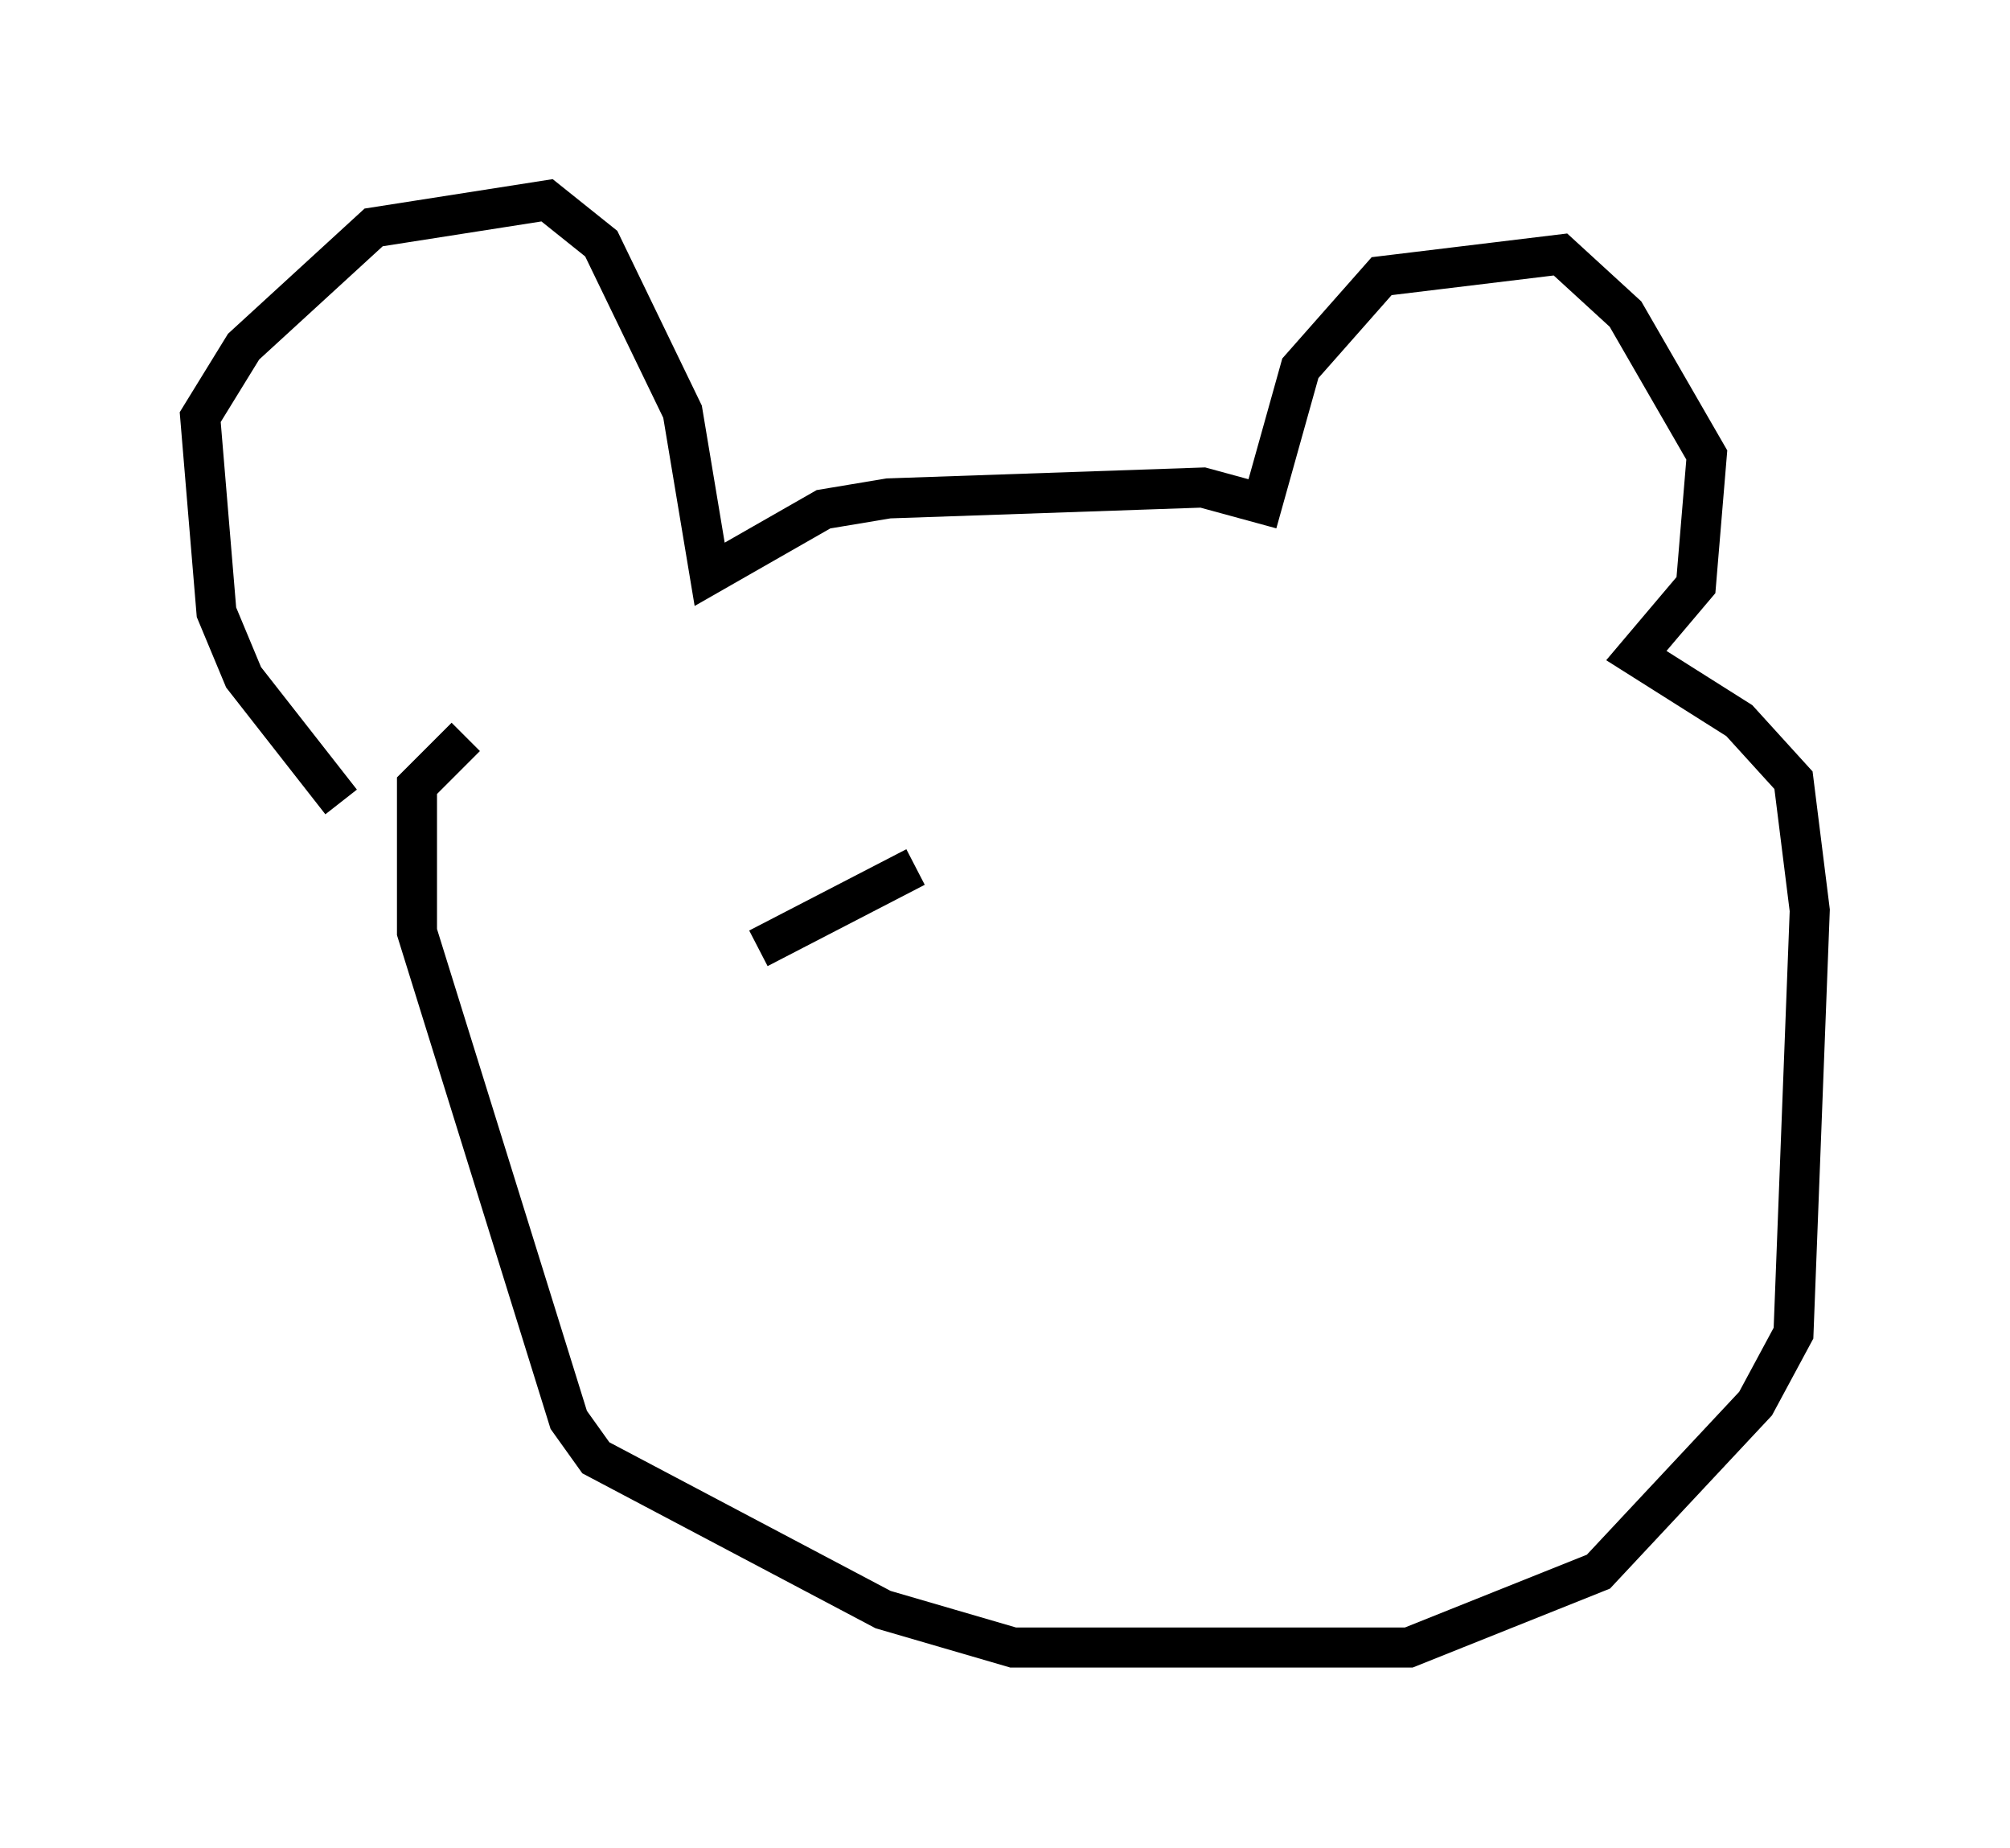 <?xml version="1.0" encoding="utf-8" ?>
<svg baseProfile="full" height="46.13" version="1.1" width="50.189" xmlns="http://www.w3.org/2000/svg" xmlns:ev="http://www.w3.org/2001/xml-events" xmlns:xlink="http://www.w3.org/1999/xlink"><defs /><rect fill="white" height="46.13" width="50.189" x="0" y="0" /><path d="M9.195, 20.291 m-0.677, -0.271 l-2.436, -3.112 -0.677, -1.624 l-0.406, -4.871 1.083, -1.759 l3.248, -2.977 4.33, -0.677 l1.353, 1.083 2.03, 4.195 l0.677, 4.059 2.842, -1.624 l1.624, -0.271 7.848, -0.271 l1.488, 0.406 0.947, -3.383 l2.03, -2.3 4.465, -0.541 l1.624, 1.488 2.03, 3.518 l-0.271, 3.248 -1.488, 1.759 l2.571, 1.624 1.353, 1.488 l0.406, 3.248 -0.406, 10.555 l-0.947, 1.759 -3.924, 4.195 l-4.736, 1.894 -9.878, 0.0 l-3.248, -0.947 -7.172, -3.789 l-0.677, -0.947 -3.789, -12.178 l0.0, -3.654 1.218, -1.218 m11.231, 3.248 l-3.924, 2.03 " fill="none" stroke="black" stroke-width="1" /></svg>